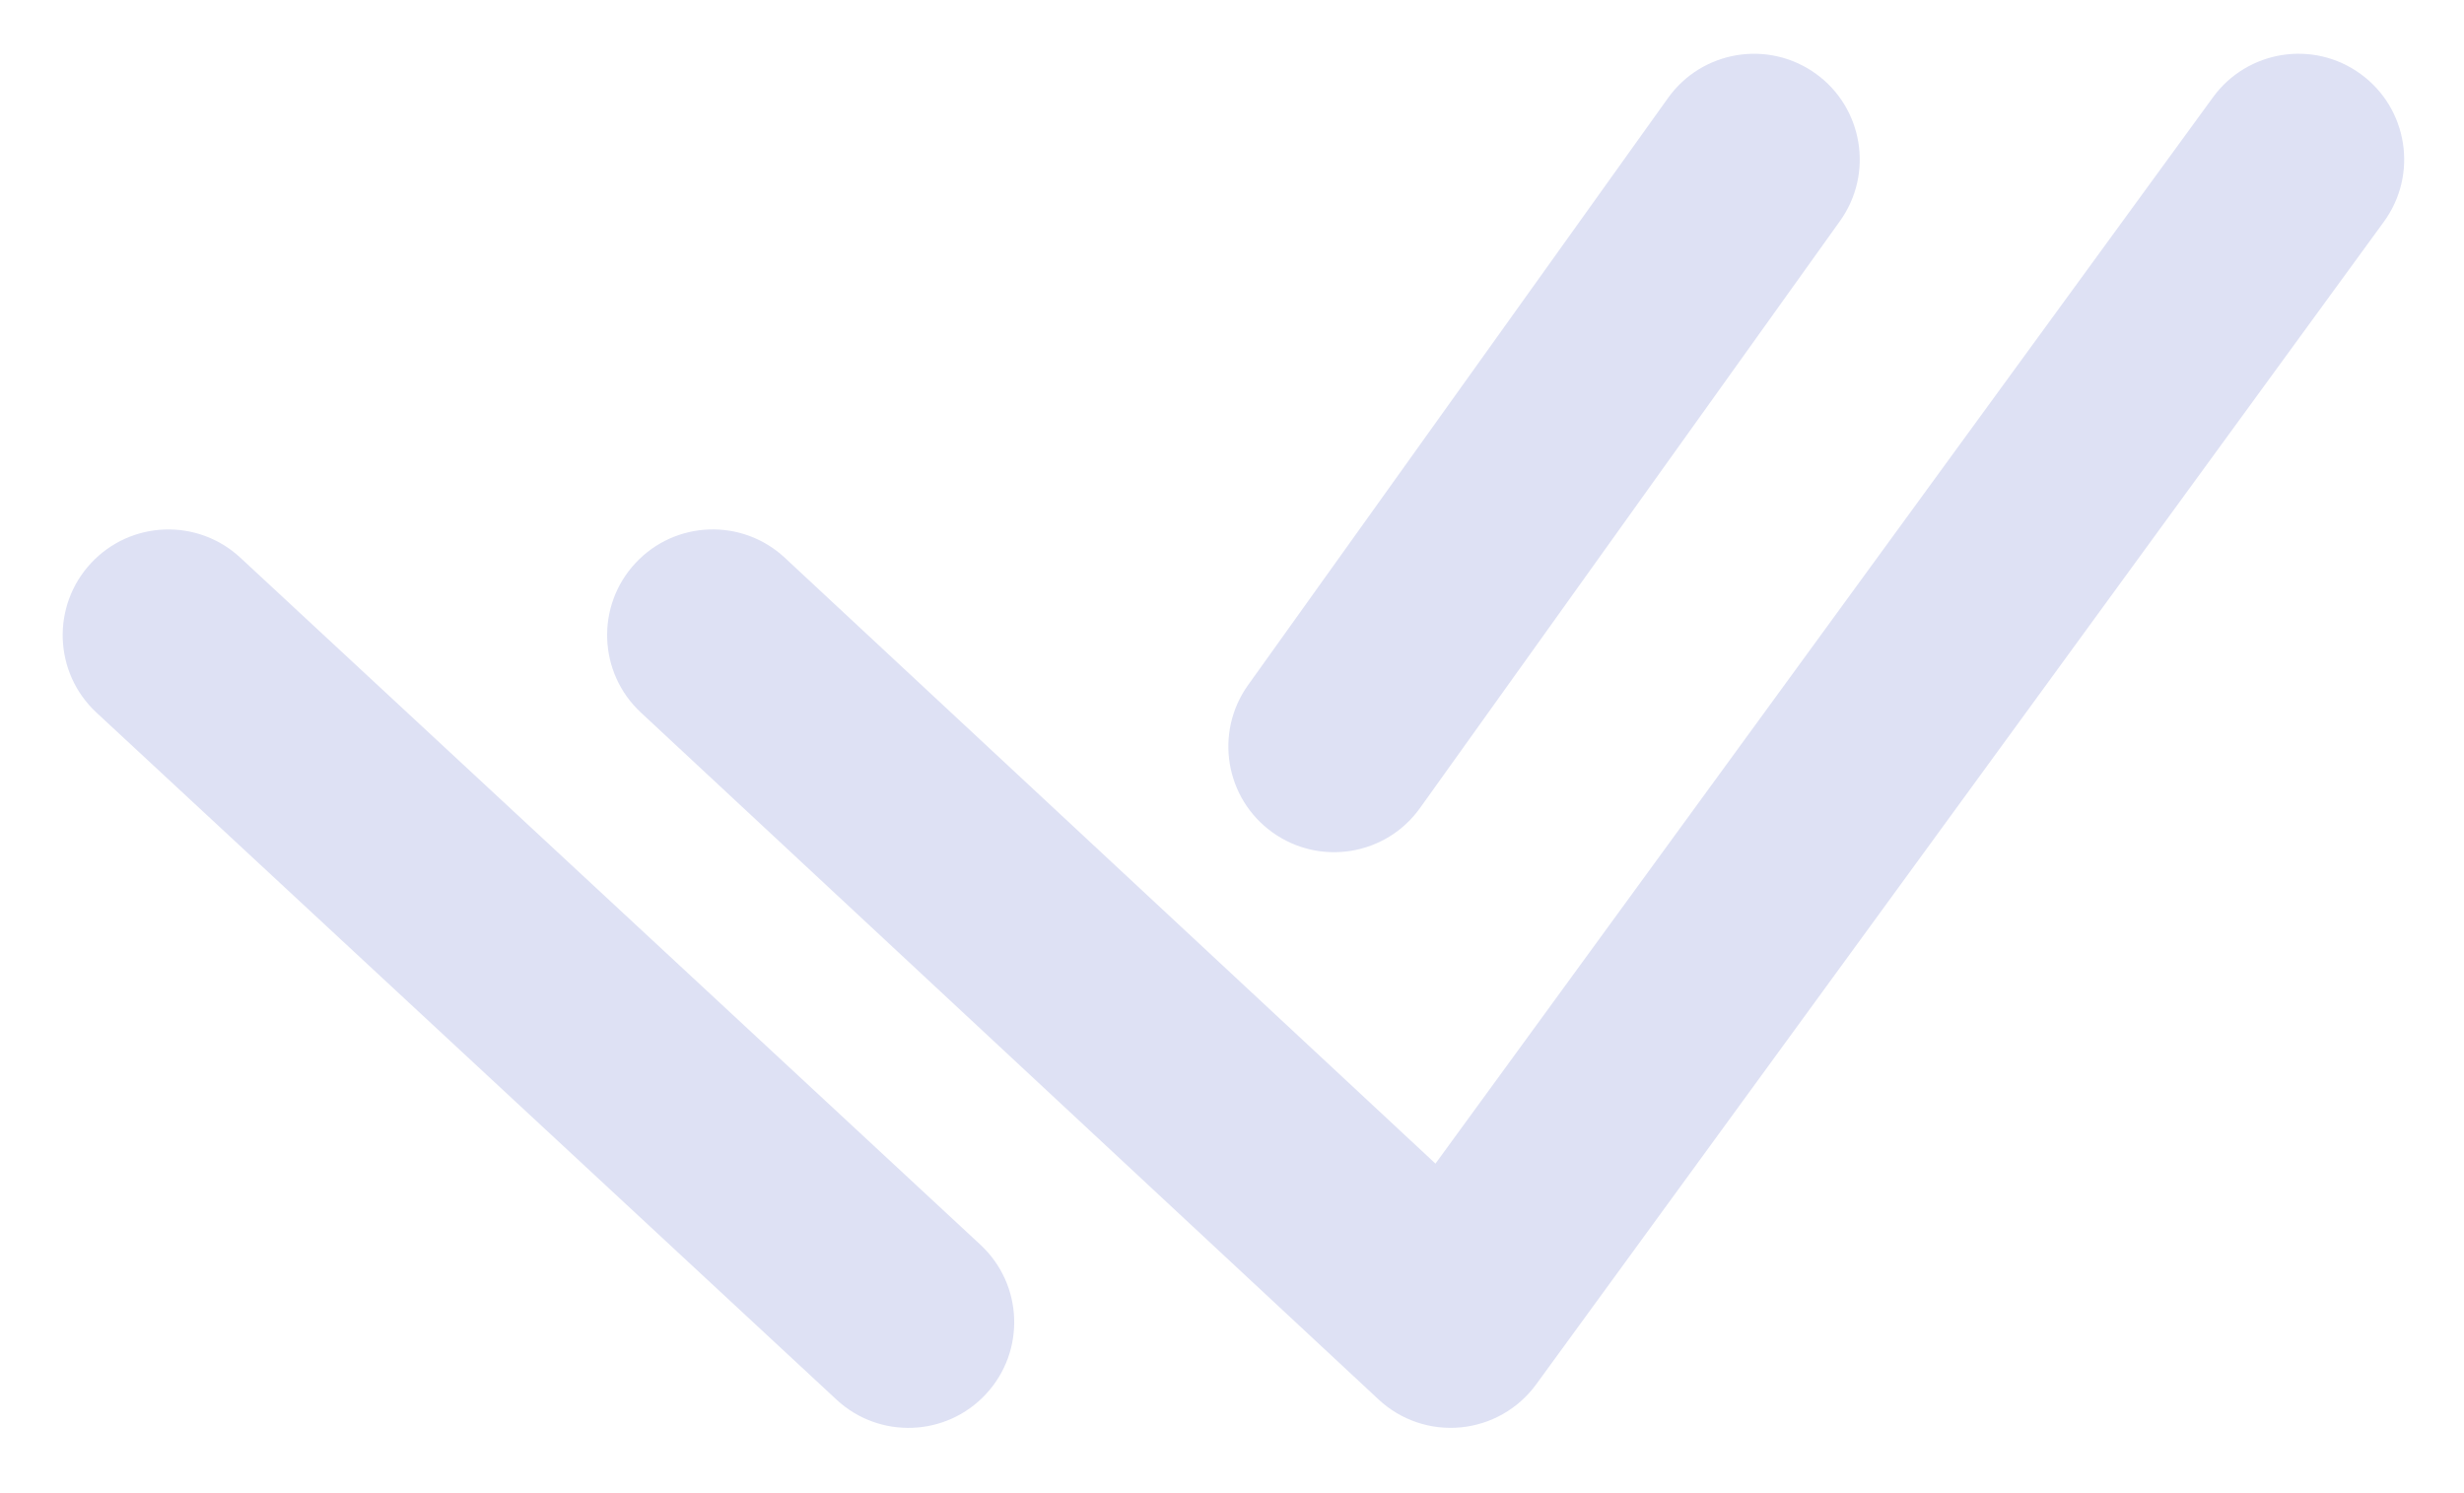 <svg width="33" height="20" viewBox="0 0 33 20" fill="none" xmlns="http://www.w3.org/2000/svg">
<g id="Free-Icons">
<g id="Group">
<g id="Group_2">
<path id="Shape (Stroke)" fill-rule="evenodd" clip-rule="evenodd" d="M31.617 0.992C32.249 1.453 32.388 2.338 31.927 2.97L20.573 18.544C20.334 18.871 19.967 19.08 19.564 19.119C19.161 19.158 18.76 19.022 18.464 18.746L8.582 9.543C8.01 9.01 7.978 8.114 8.511 7.542C9.043 6.97 9.939 6.938 10.511 7.471L19.225 15.586L29.639 1.302C30.1 0.67 30.986 0.531 31.617 0.992Z" fill="#DEE1F4"/>
<path id="Path (Stroke)" fill-rule="evenodd" clip-rule="evenodd" d="M1.218 7.544C1.75 6.971 2.646 6.938 3.219 7.47L13.131 16.673C13.704 17.205 13.737 18.1 13.205 18.673C12.673 19.246 11.777 19.28 11.204 18.748L1.292 9.545C0.719 9.013 0.686 8.117 1.218 7.544Z" fill="#DEE1F4"/>
<path id="Path (Stroke)_2" fill-rule="evenodd" clip-rule="evenodd" d="M24.316 0.985C24.951 1.44 25.098 2.324 24.643 2.96L19.018 10.823C18.564 11.459 17.679 11.605 17.043 11.15C16.407 10.695 16.261 9.811 16.716 9.175L22.34 1.312C22.795 0.676 23.68 0.53 24.316 0.985Z" fill="#DEE1F4"/>
</g>
</g>
</g>
</svg>
